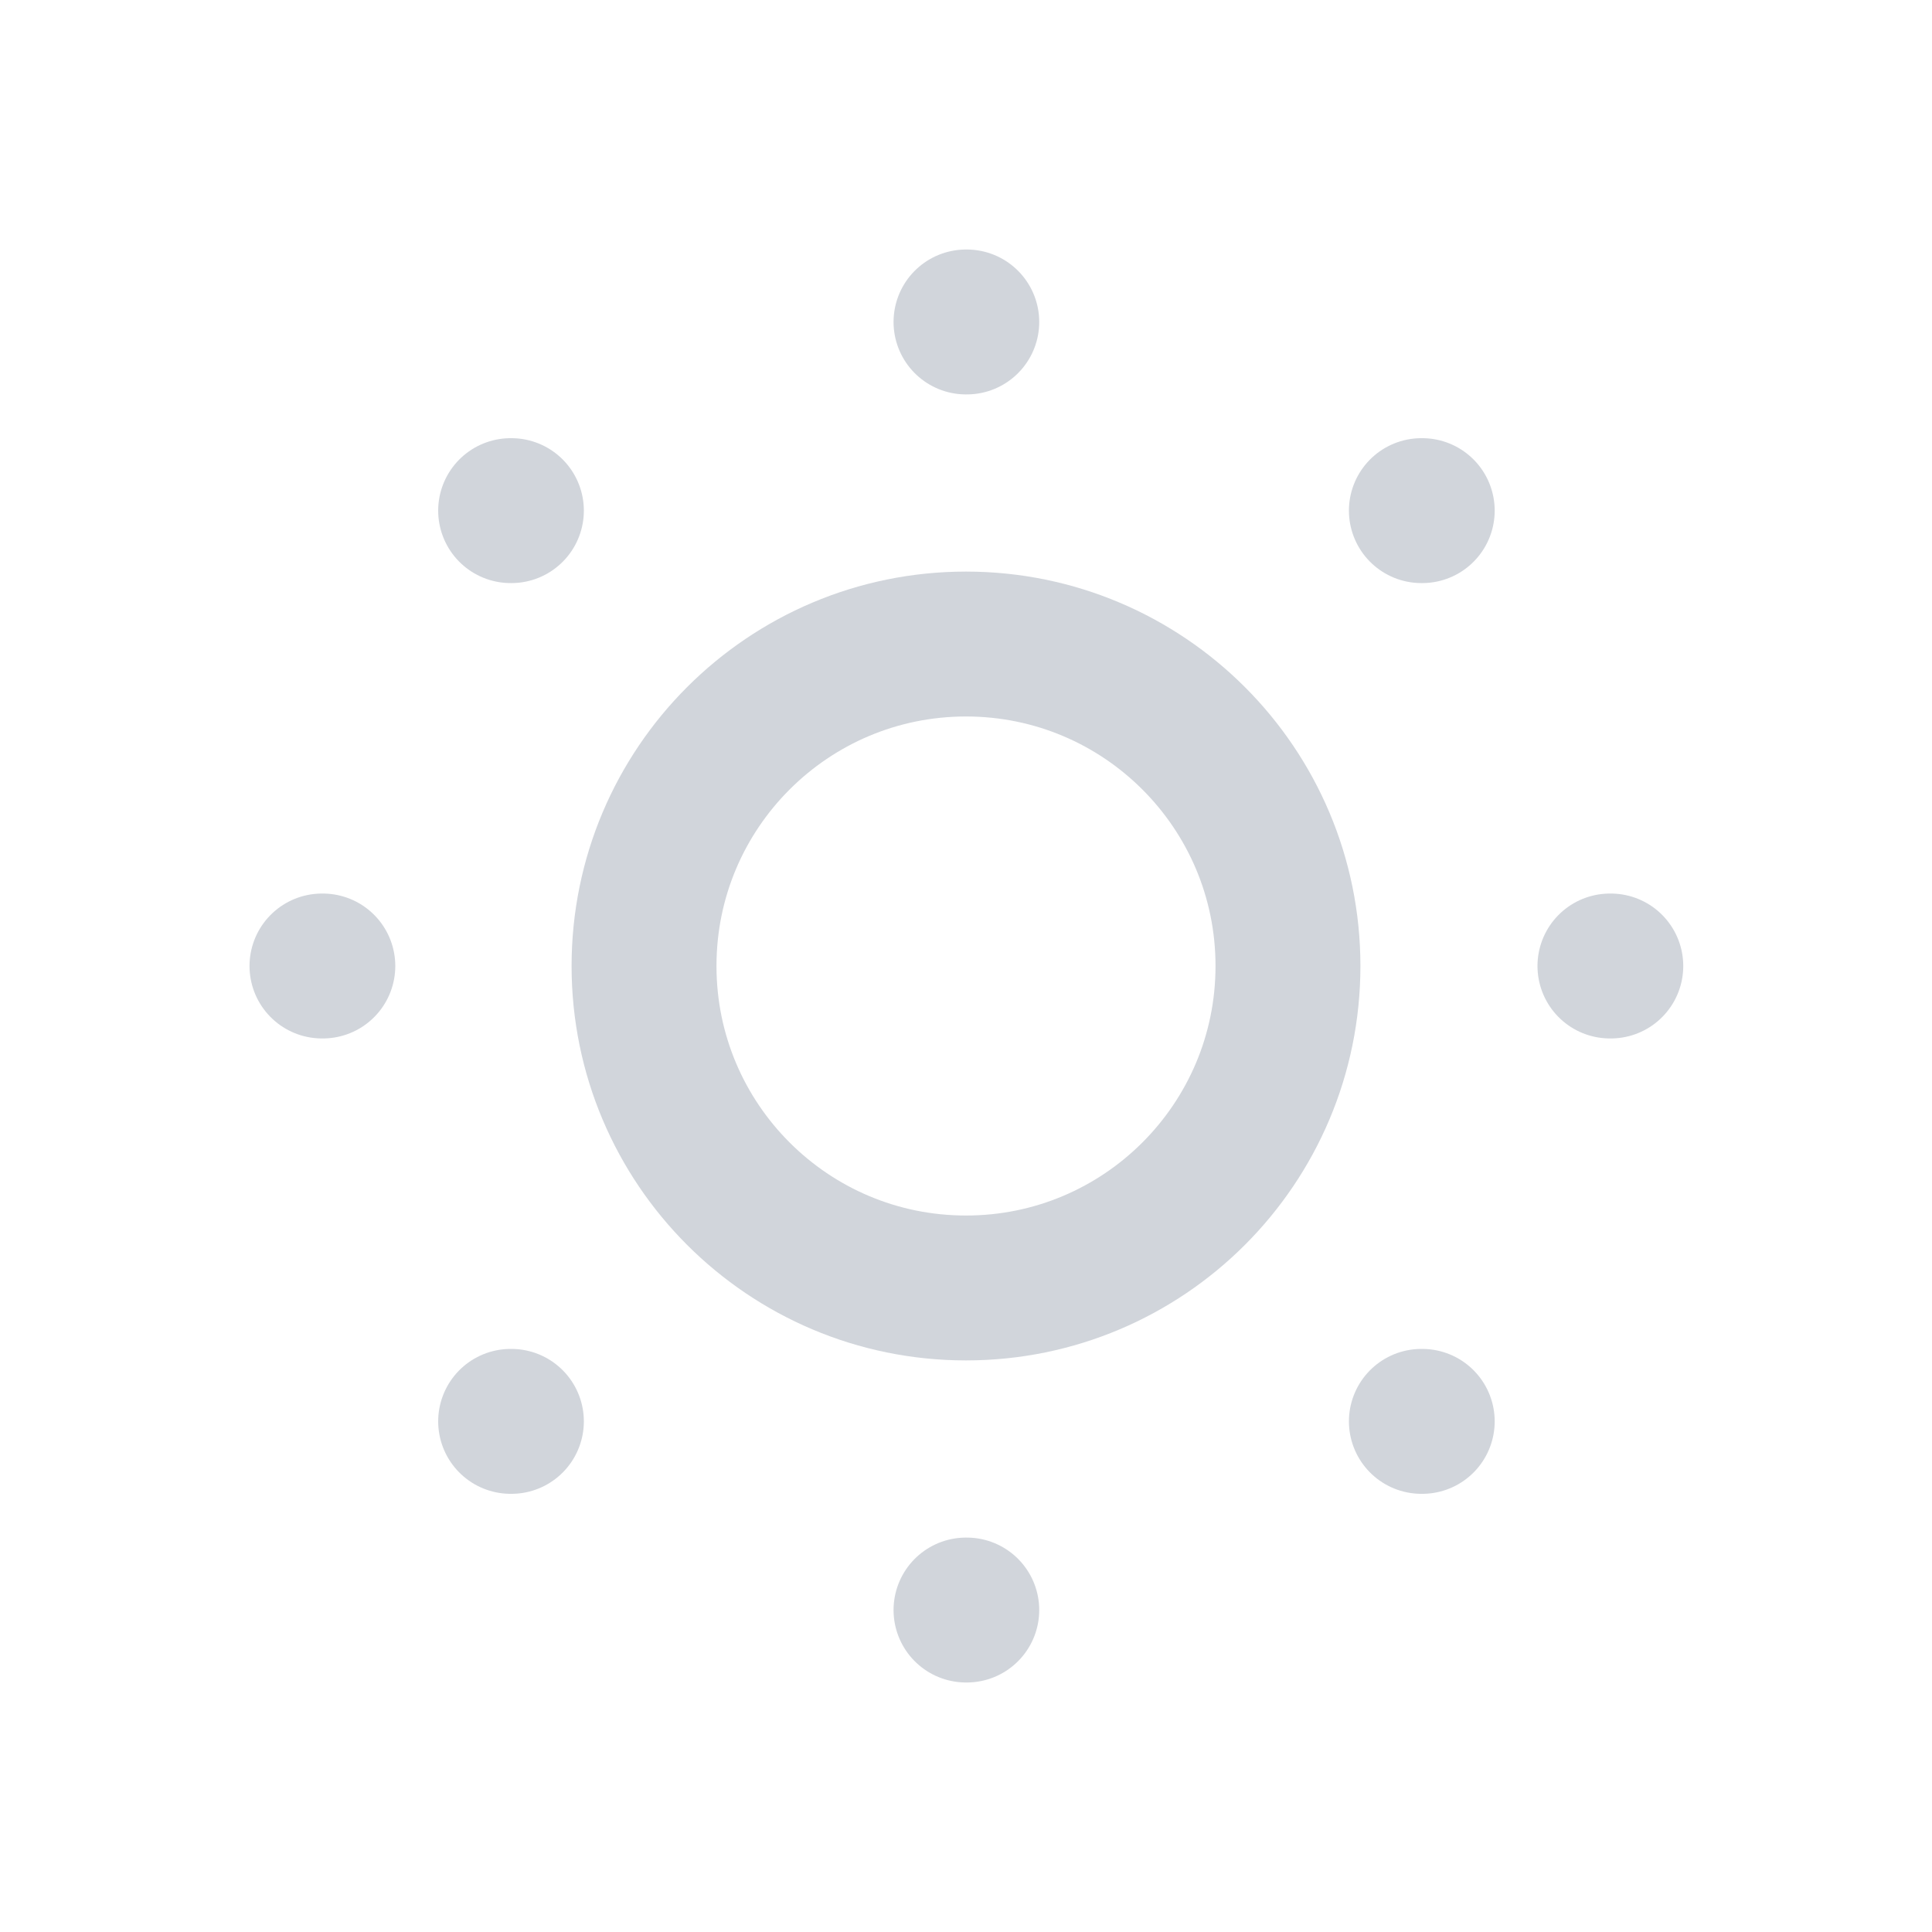 <svg width="20" height="20" viewBox="0 0 20 20" fill="none" xmlns="http://www.w3.org/2000/svg">
<path d="M10 13.333C11.841 13.333 13.333 11.841 13.333 10C13.333 8.159 11.841 6.667 10 6.667C8.159 6.667 6.667 8.159 6.667 10C6.667 11.841 8.159 13.333 10 13.333Z" stroke="#D1D5DB" stroke-width="1.5" stroke-linecap="round" stroke-linejoin="round"/>
<path d="M10 3.333H10.008" stroke="#D1D5DB" stroke-width="1.5" stroke-linecap="round" stroke-linejoin="round"/>
<path d="M16.666 10H16.675" stroke="#D1D5DB" stroke-width="1.5" stroke-linecap="round" stroke-linejoin="round"/>
<path d="M10 16.667H10.008" stroke="#D1D5DB" stroke-width="1.5" stroke-linecap="round" stroke-linejoin="round"/>
<path d="M3.333 10H3.342" stroke="#D1D5DB" stroke-width="1.5" stroke-linecap="round" stroke-linejoin="round"/>
<path d="M14.714 5.286H14.723" stroke="#D1D5DB" stroke-width="1.5" stroke-linecap="round" stroke-linejoin="round"/>
<path d="M14.714 14.714H14.723" stroke="#D1D5DB" stroke-width="1.5" stroke-linecap="round" stroke-linejoin="round"/>
<path d="M5.286 14.714H5.294" stroke="#D1D5DB" stroke-width="1.5" stroke-linecap="round" stroke-linejoin="round"/>
<path d="M5.286 5.286H5.294" stroke="#D1D5DB" stroke-width="1.5" stroke-linecap="round" stroke-linejoin="round"/>
</svg>
